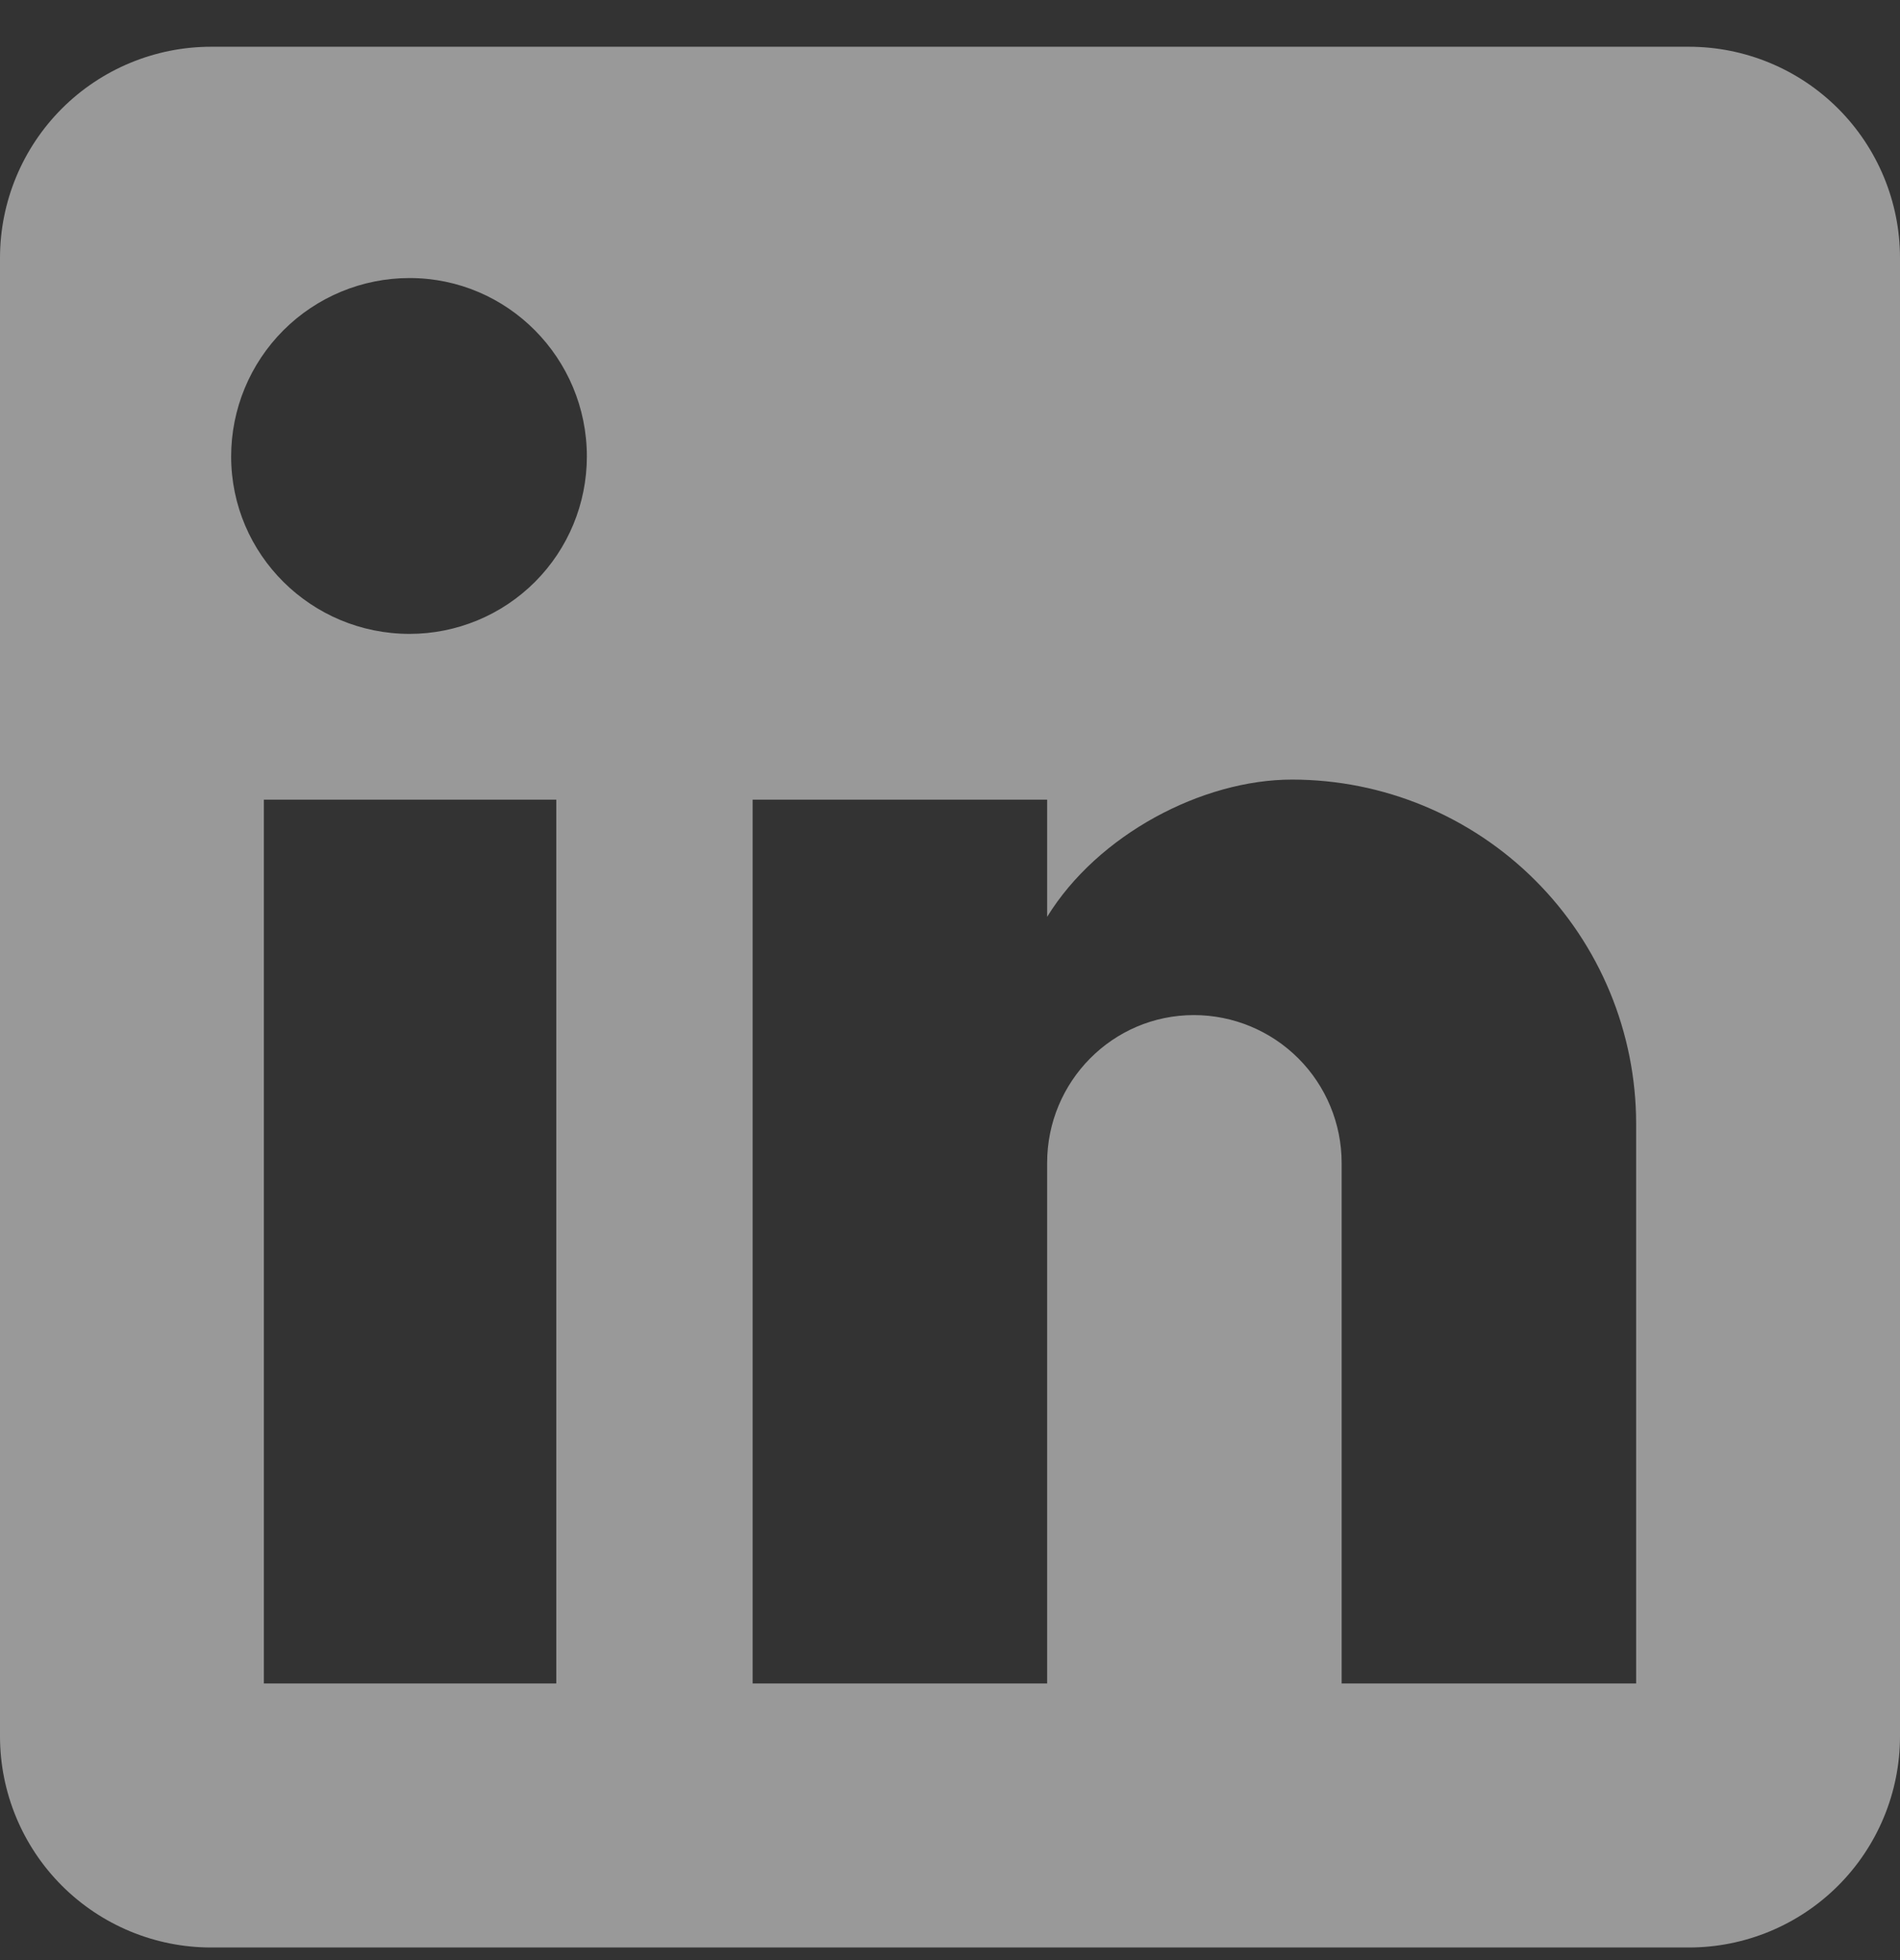 <svg width="32" height="33" viewBox="0 0 32 33" fill="none" xmlns="http://www.w3.org/2000/svg">
<rect x="0" y="0" width="32" height="33" fill="#333333" stroke="none"/>
<g clip-path="url(#clip0_23_234)">
<path d="M28.444 0.787C29.387 0.787 30.292 1.162 30.959 1.829C31.625 2.496 32 3.4 32 4.343V29.232C32 30.175 31.625 31.079 30.959 31.746C30.292 32.413 29.387 32.788 28.444 32.788H3.556C2.613 32.788 1.708 32.413 1.041 31.746C0.375 31.079 0 30.175 0 29.232V4.343C0 3.4 0.375 2.496 1.041 1.829C1.708 1.162 2.613 0.787 3.556 0.787H28.444ZM27.556 28.343V18.921C27.556 17.384 26.945 15.91 25.858 14.823C24.771 13.736 23.297 13.125 21.76 13.125C20.249 13.125 18.489 14.05 17.636 15.436V13.463H12.676V28.343H17.636V19.579C17.636 18.21 18.738 17.09 20.107 17.09C20.767 17.09 21.4 17.352 21.867 17.819C22.333 18.285 22.596 18.919 22.596 19.579V28.343H27.556ZM6.898 10.672C7.69 10.672 8.45 10.357 9.01 9.797C9.57 9.237 9.884 8.477 9.884 7.685C9.884 6.032 8.551 4.681 6.898 4.681C6.101 4.681 5.337 4.997 4.773 5.561C4.21 6.124 3.893 6.888 3.893 7.685C3.893 9.339 5.244 10.672 6.898 10.672V10.672ZM9.369 28.343V13.463H4.444V28.343H9.369V28.343Z" fill="white" fill-opacity="0.5"/>
</g>
<defs>
<clipPath id="clip0_23_234">
<rect width="32" height="32" fill="white" transform="translate(0 0.787)"/>
</clipPath>
</defs>
</svg>
